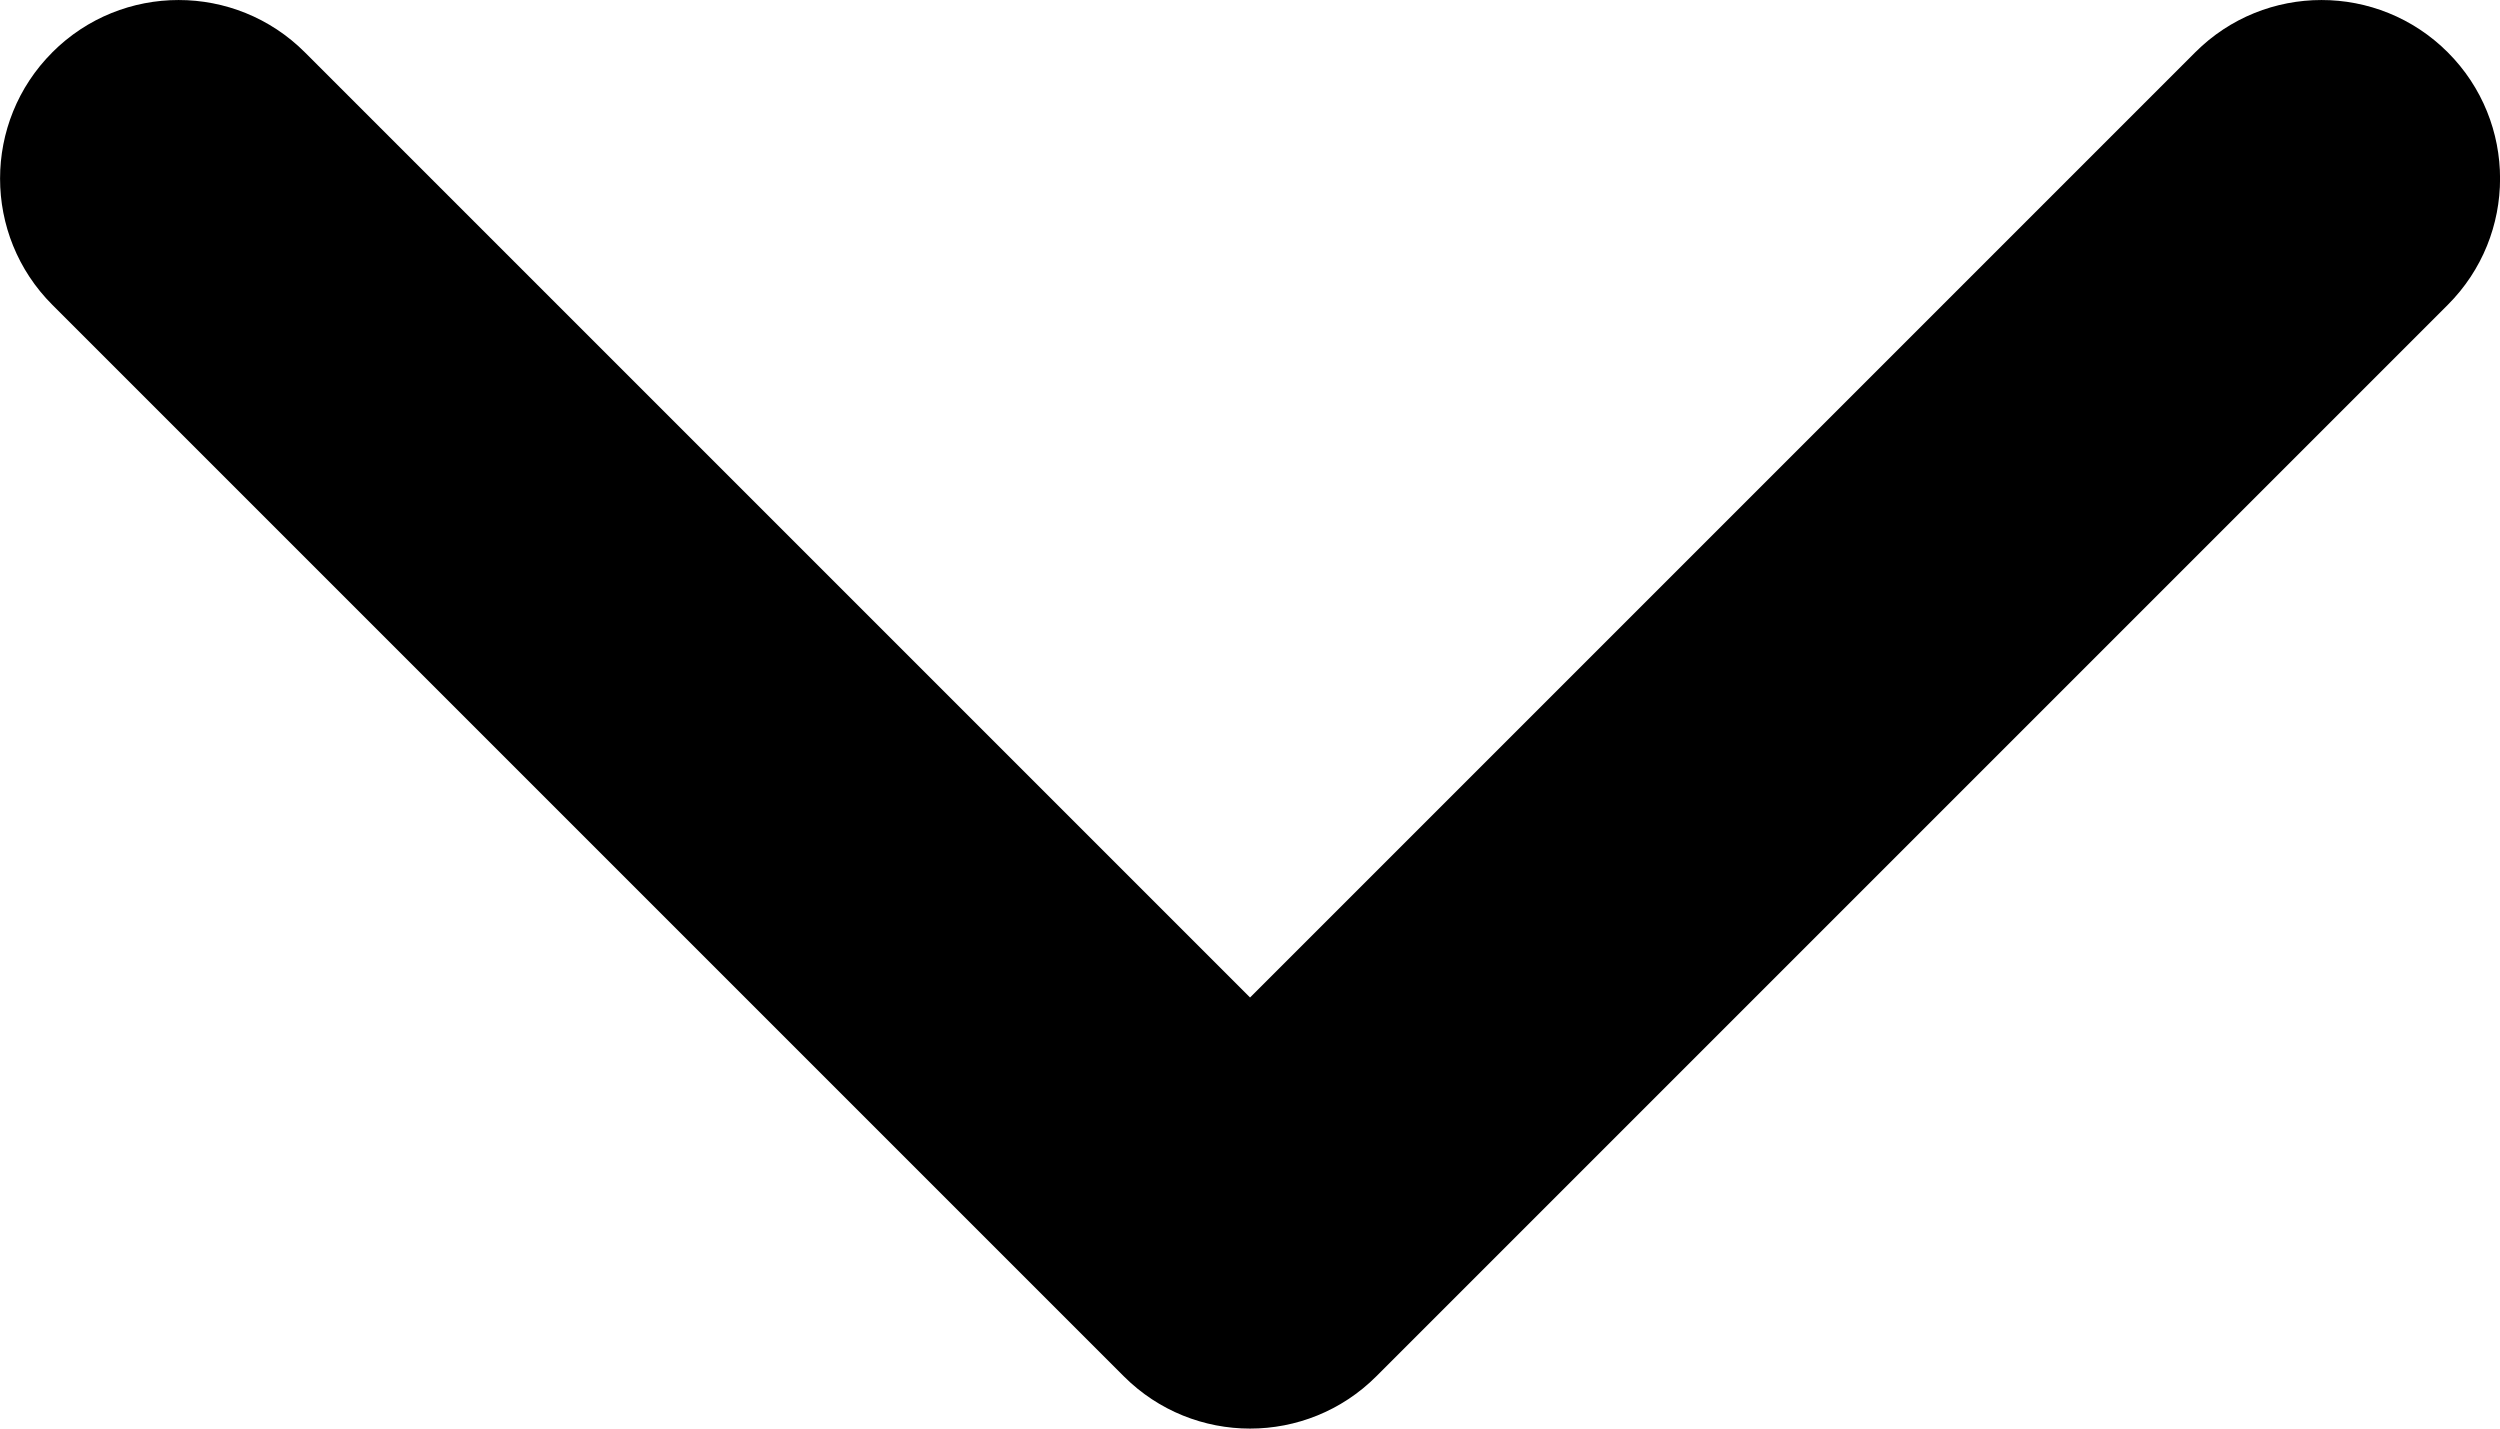 <!-- Generated by IcoMoon.io -->
<svg version="1.1" xmlns="http://www.w3.org/2000/svg" width="56" height="32" viewBox="0 0 56 32">
<title>down</title>
<path d="M1.172 1.172c1.562-1.562 4.095-1.562 5.657 0l21.172 21.172 21.172-21.172c1.562-1.562 4.095-1.562 5.657 0s1.562 4.095 0 5.657l-24 24c-1.562 1.562-4.095 1.562-5.657 0l-24-24c-1.562-1.562-1.562-4.095 0-5.657z"></path>
</svg>

